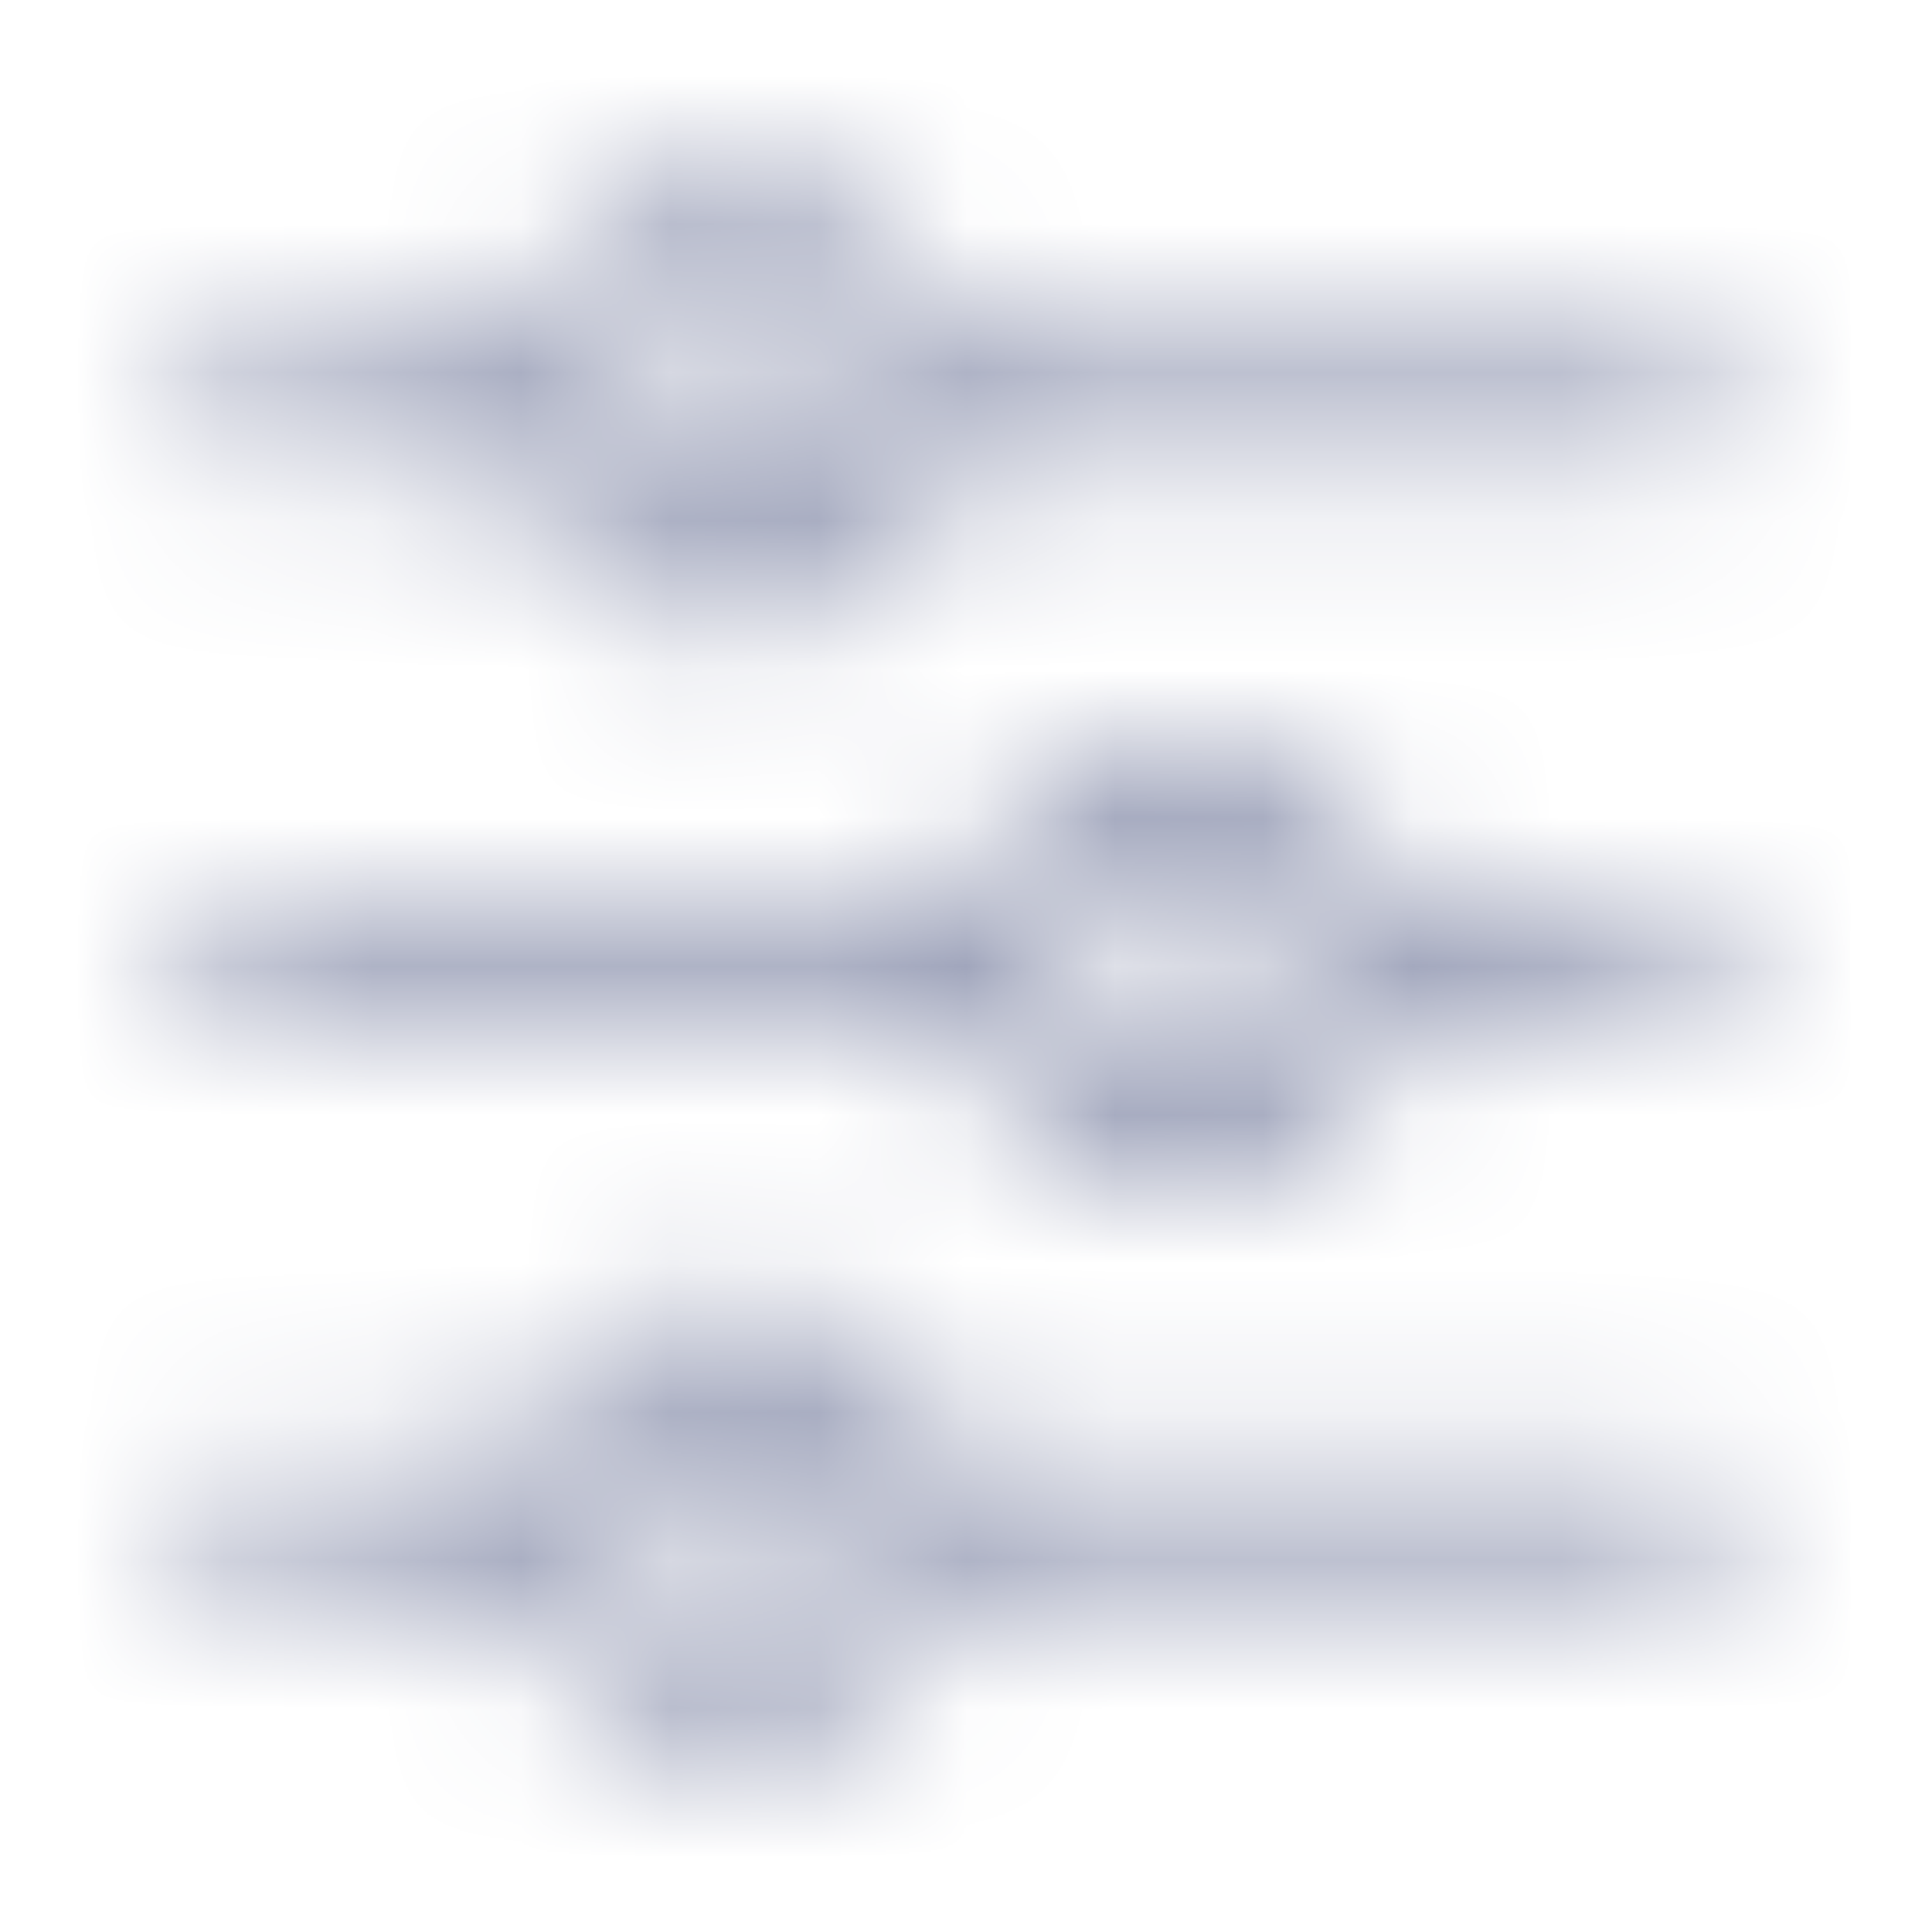<svg width="13" height="13" viewBox="0 0 13 13" fill="none" xmlns="http://www.w3.org/2000/svg">
<mask id="mask0_1_1165" style="mask-type:alpha" maskUnits="userSpaceOnUse" x="0" y="0" width="13" height="13">
<path d="M11.325 9.875H6.397C6.229 9.23 5.647 8.75 4.95 8.75C4.253 8.75 3.671 9.23 3.503 9.875H1.575C1.368 9.875 1.2 10.043 1.2 10.25C1.2 10.457 1.368 10.625 1.575 10.625H3.503C3.671 11.27 4.253 11.75 4.95 11.75C5.647 11.75 6.229 11.27 6.397 10.625H11.325C11.532 10.625 11.7 10.457 11.7 10.25C11.7 10.043 11.532 9.875 11.325 9.875ZM4.95 11C4.537 11 4.2 10.664 4.2 10.25C4.2 9.836 4.537 9.5 4.95 9.5C5.363 9.5 5.7 9.836 5.7 10.25C5.7 10.664 5.363 11 4.95 11ZM11.325 6.125H9.397C9.229 5.48 8.647 5 7.95 5C7.253 5 6.671 5.48 6.503 6.125H1.575C1.368 6.125 1.2 6.293 1.2 6.5C1.2 6.707 1.368 6.875 1.575 6.875H6.503C6.671 7.52 7.253 8 7.95 8C8.647 8 9.229 7.52 9.397 6.875H11.325C11.532 6.875 11.7 6.707 11.7 6.5C11.7 6.293 11.532 6.125 11.325 6.125ZM7.95 7.25C7.537 7.25 7.2 6.914 7.2 6.5C7.2 6.086 7.537 5.75 7.95 5.75C8.363 5.75 8.7 6.086 8.7 6.5C8.7 6.914 8.363 7.25 7.95 7.25ZM1.575 3.125H3.503C3.671 3.77 4.253 4.25 4.95 4.25C5.647 4.25 6.229 3.77 6.397 3.125H11.325C11.532 3.125 11.7 2.957 11.7 2.75C11.7 2.543 11.532 2.375 11.325 2.375H6.397C6.229 1.73 5.647 1.25 4.95 1.25C4.253 1.25 3.671 1.73 3.503 2.375H1.575C1.368 2.375 1.2 2.543 1.2 2.75C1.2 2.957 1.368 3.125 1.575 3.125ZM4.95 2C5.363 2 5.7 2.336 5.7 2.75C5.7 3.164 5.363 3.5 4.95 3.5C4.537 3.5 4.2 3.164 4.2 2.75C4.2 2.336 4.537 2 4.95 2Z" fill="black"/>
</mask>
<g mask="url(#mask0_1_1165)">
<rect x="0.45" y="0.5" width="12" height="12" fill="#9197B1"/>
</g>
</svg>

